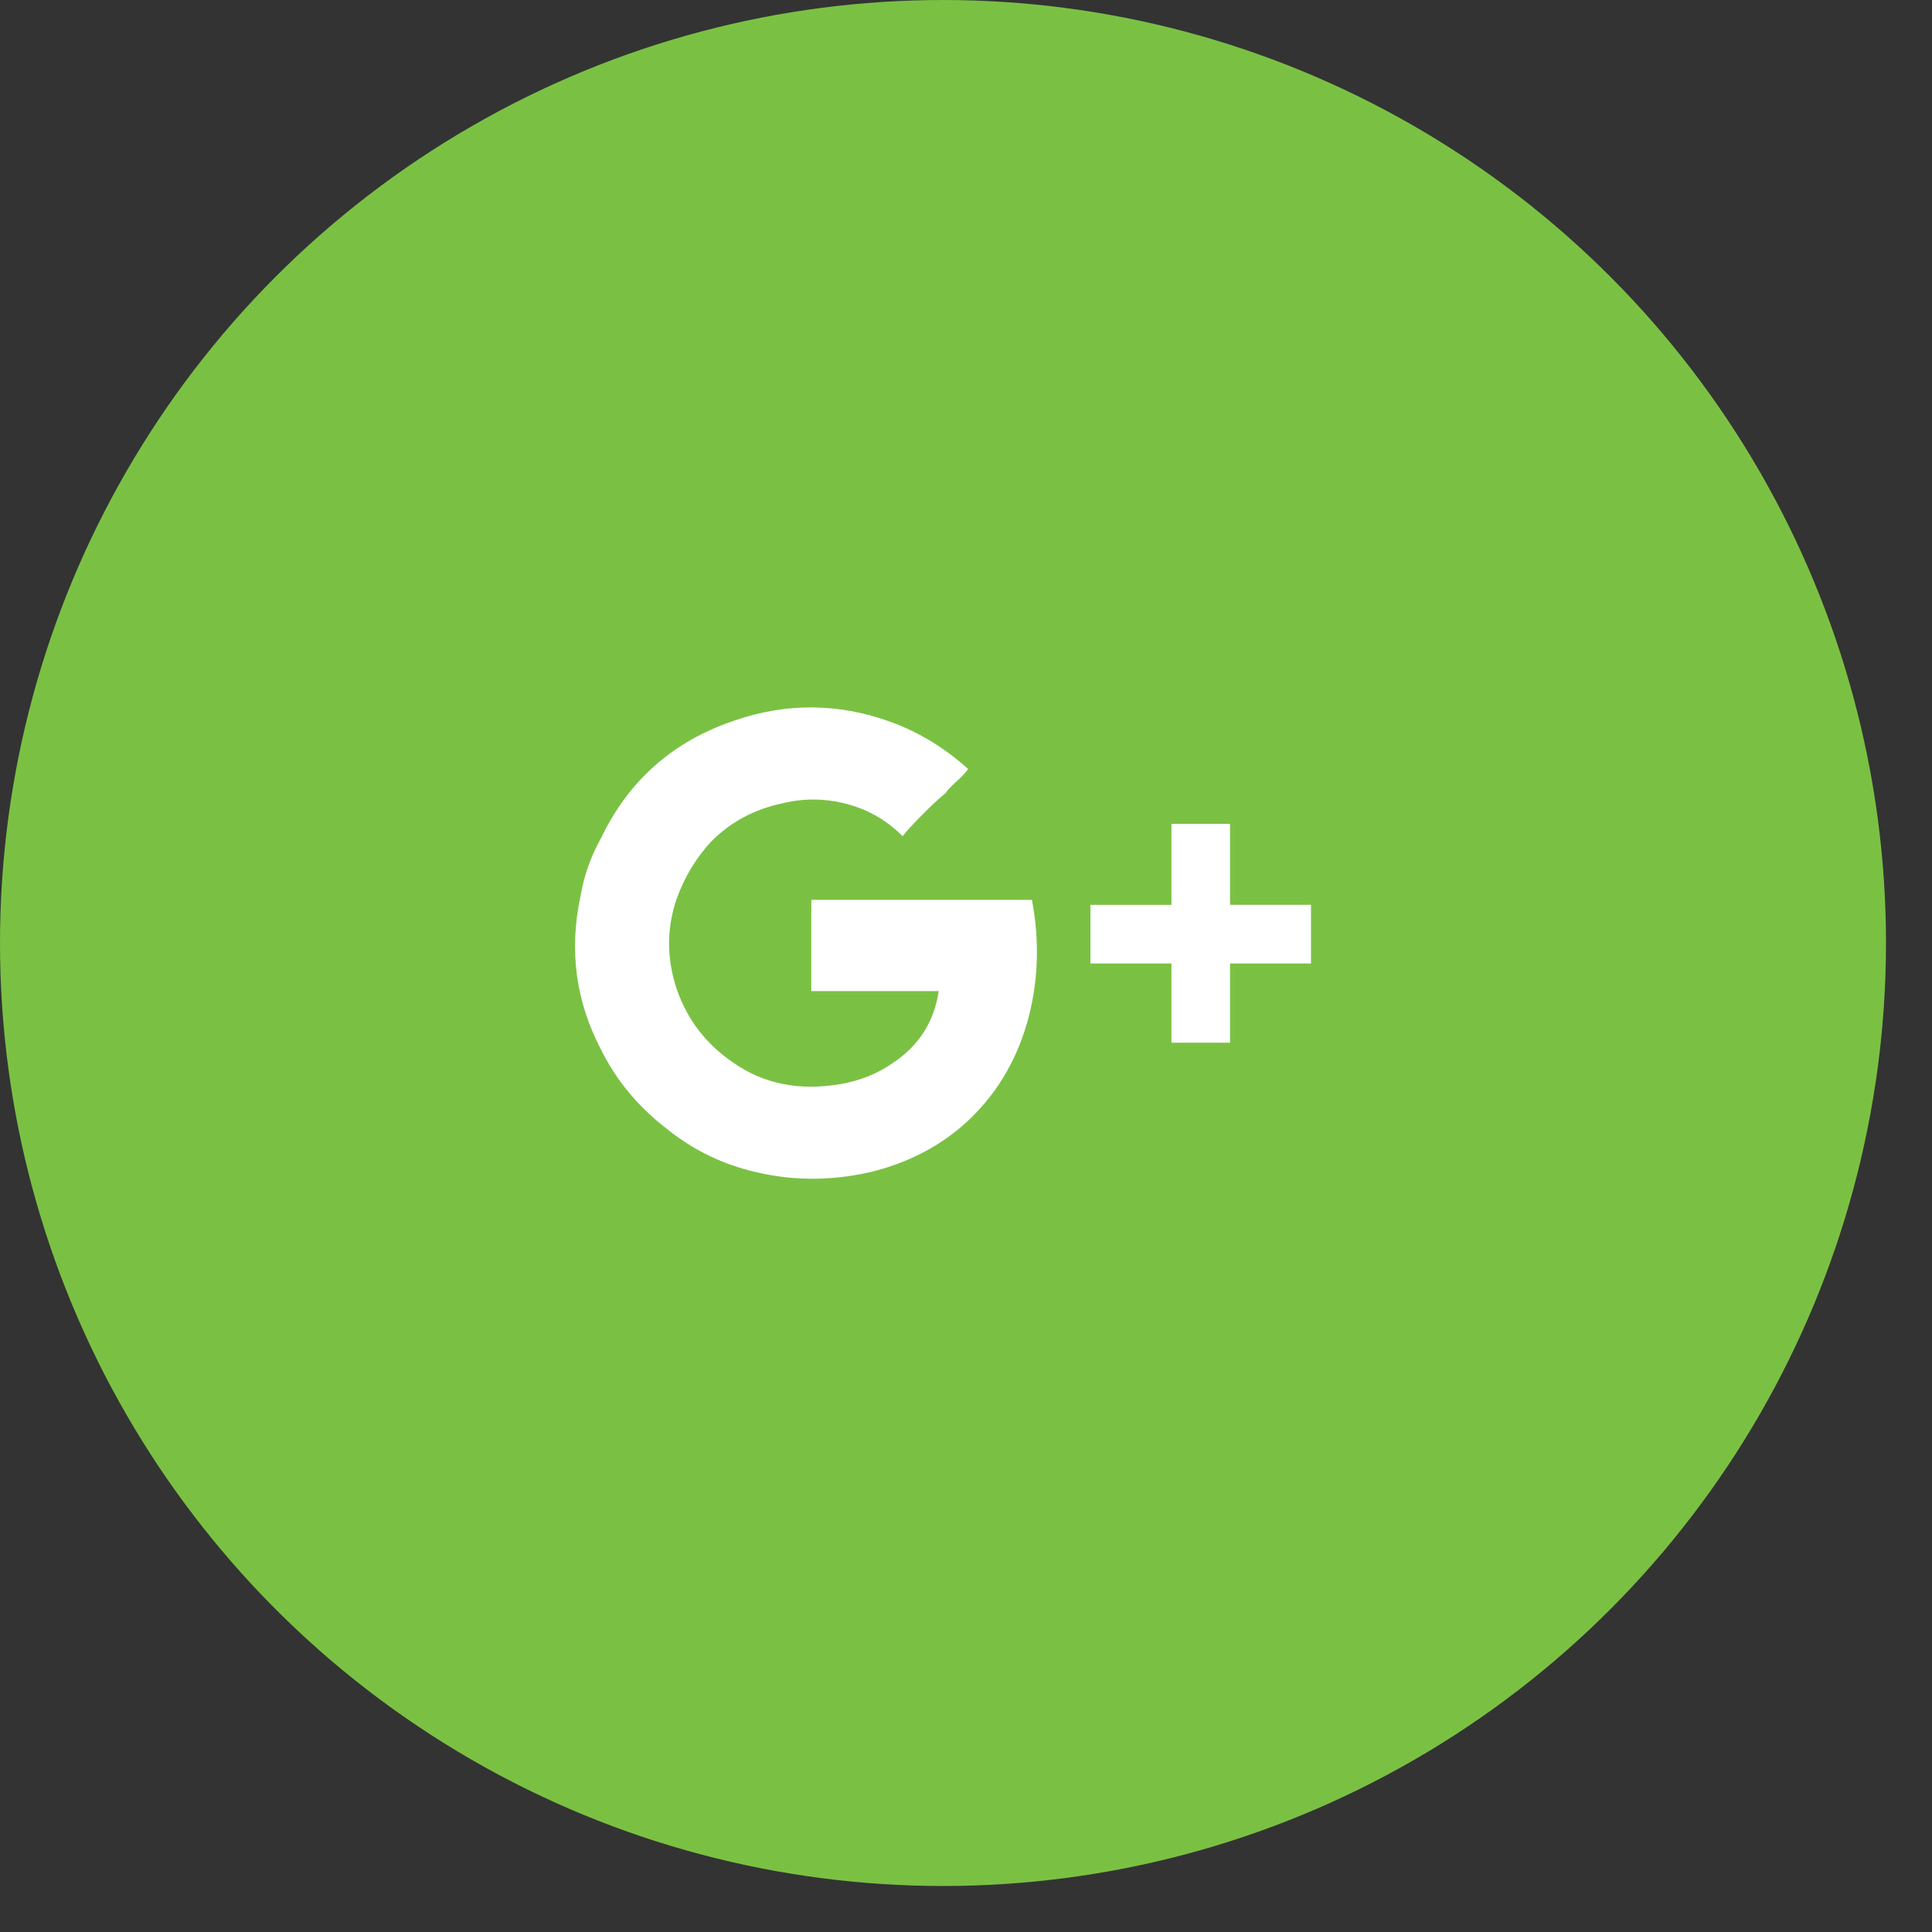 <?xml version="1.0" encoding="utf-8"?>
<!-- Generator: Adobe Illustrator 16.0.0, SVG Export Plug-In . SVG Version: 6.00 Build 0)  -->
<!DOCTYPE svg PUBLIC "-//W3C//DTD SVG 1.1//EN" "http://www.w3.org/Graphics/SVG/1.1/DTD/svg11.dtd">
<svg version="1.1" id="Layer_1" xmlns="http://www.w3.org/2000/svg" xmlns:xlink="http://www.w3.org/1999/xlink" x="0px" y="0px"
	 width="42px" height="42px" viewBox="0 0 42 42" enable-background="new 0 0 42 42" xml:space="preserve">
<rect x="0" y="0" width="42" height="42" fill="#333333" stroke="none"/>
<g>
	<circle fill="#7AC143" stroke="#7AC143" stroke-miterlimit="10" cx="20.5" cy="20.5" r="20"/>
	<path fill="#FFFFFF" d="M17.636,20.552c0,0.512,0,0.842,0,0.993c0.923,0,1.848,0,2.771,0c-0.101,0.675-0.438,1.197-1.012,1.573
		c-0.324,0.226-0.7,0.374-1.123,0.45c-0.449,0.074-0.861,0.074-1.235,0c-0.4-0.076-0.774-0.237-1.124-0.486
		c-0.575-0.398-0.974-0.924-1.199-1.571c-0.225-0.674-0.225-1.336,0-1.985c0.174-0.474,0.425-0.885,0.75-1.235
		c0.424-0.425,0.937-0.699,1.535-0.825c0.499-0.125,0.999-0.112,1.499,0.037c0.425,0.126,0.799,0.351,1.124,0.674
		c0.099-0.125,0.256-0.294,0.469-0.506c0.21-0.211,0.369-0.356,0.468-0.43c0.025-0.049,0.099-0.132,0.225-0.244
		c0.125-0.112,0.211-0.206,0.262-0.28c-0.5-0.45-1.05-0.787-1.648-1.011c-1.149-0.425-2.298-0.436-3.446-0.037
		c-1.325,0.449-2.285,1.298-2.884,2.547c-0.225,0.4-0.375,0.825-0.45,1.274c-0.251,1.174-0.1,2.283,0.45,3.332
		c0.323,0.652,0.786,1.215,1.386,1.685c0.548,0.449,1.162,0.764,1.836,0.938c0.848,0.225,1.724,0.241,2.622,0.037
		c0.825-0.199,1.522-0.562,2.098-1.086c0.624-0.575,1.061-1.284,1.311-2.137c0.253-0.874,0.287-1.772,0.112-2.697
		c-0.525,0-2.124,0-4.795,0C17.636,19.708,17.636,20.039,17.636,20.552z M26.74,19.67V17.91h-1.274v1.761h-1.761v1.274h1.761v1.723
		h1.274v-1.723h1.76V19.67H26.74z"/>
</g>
</svg>
